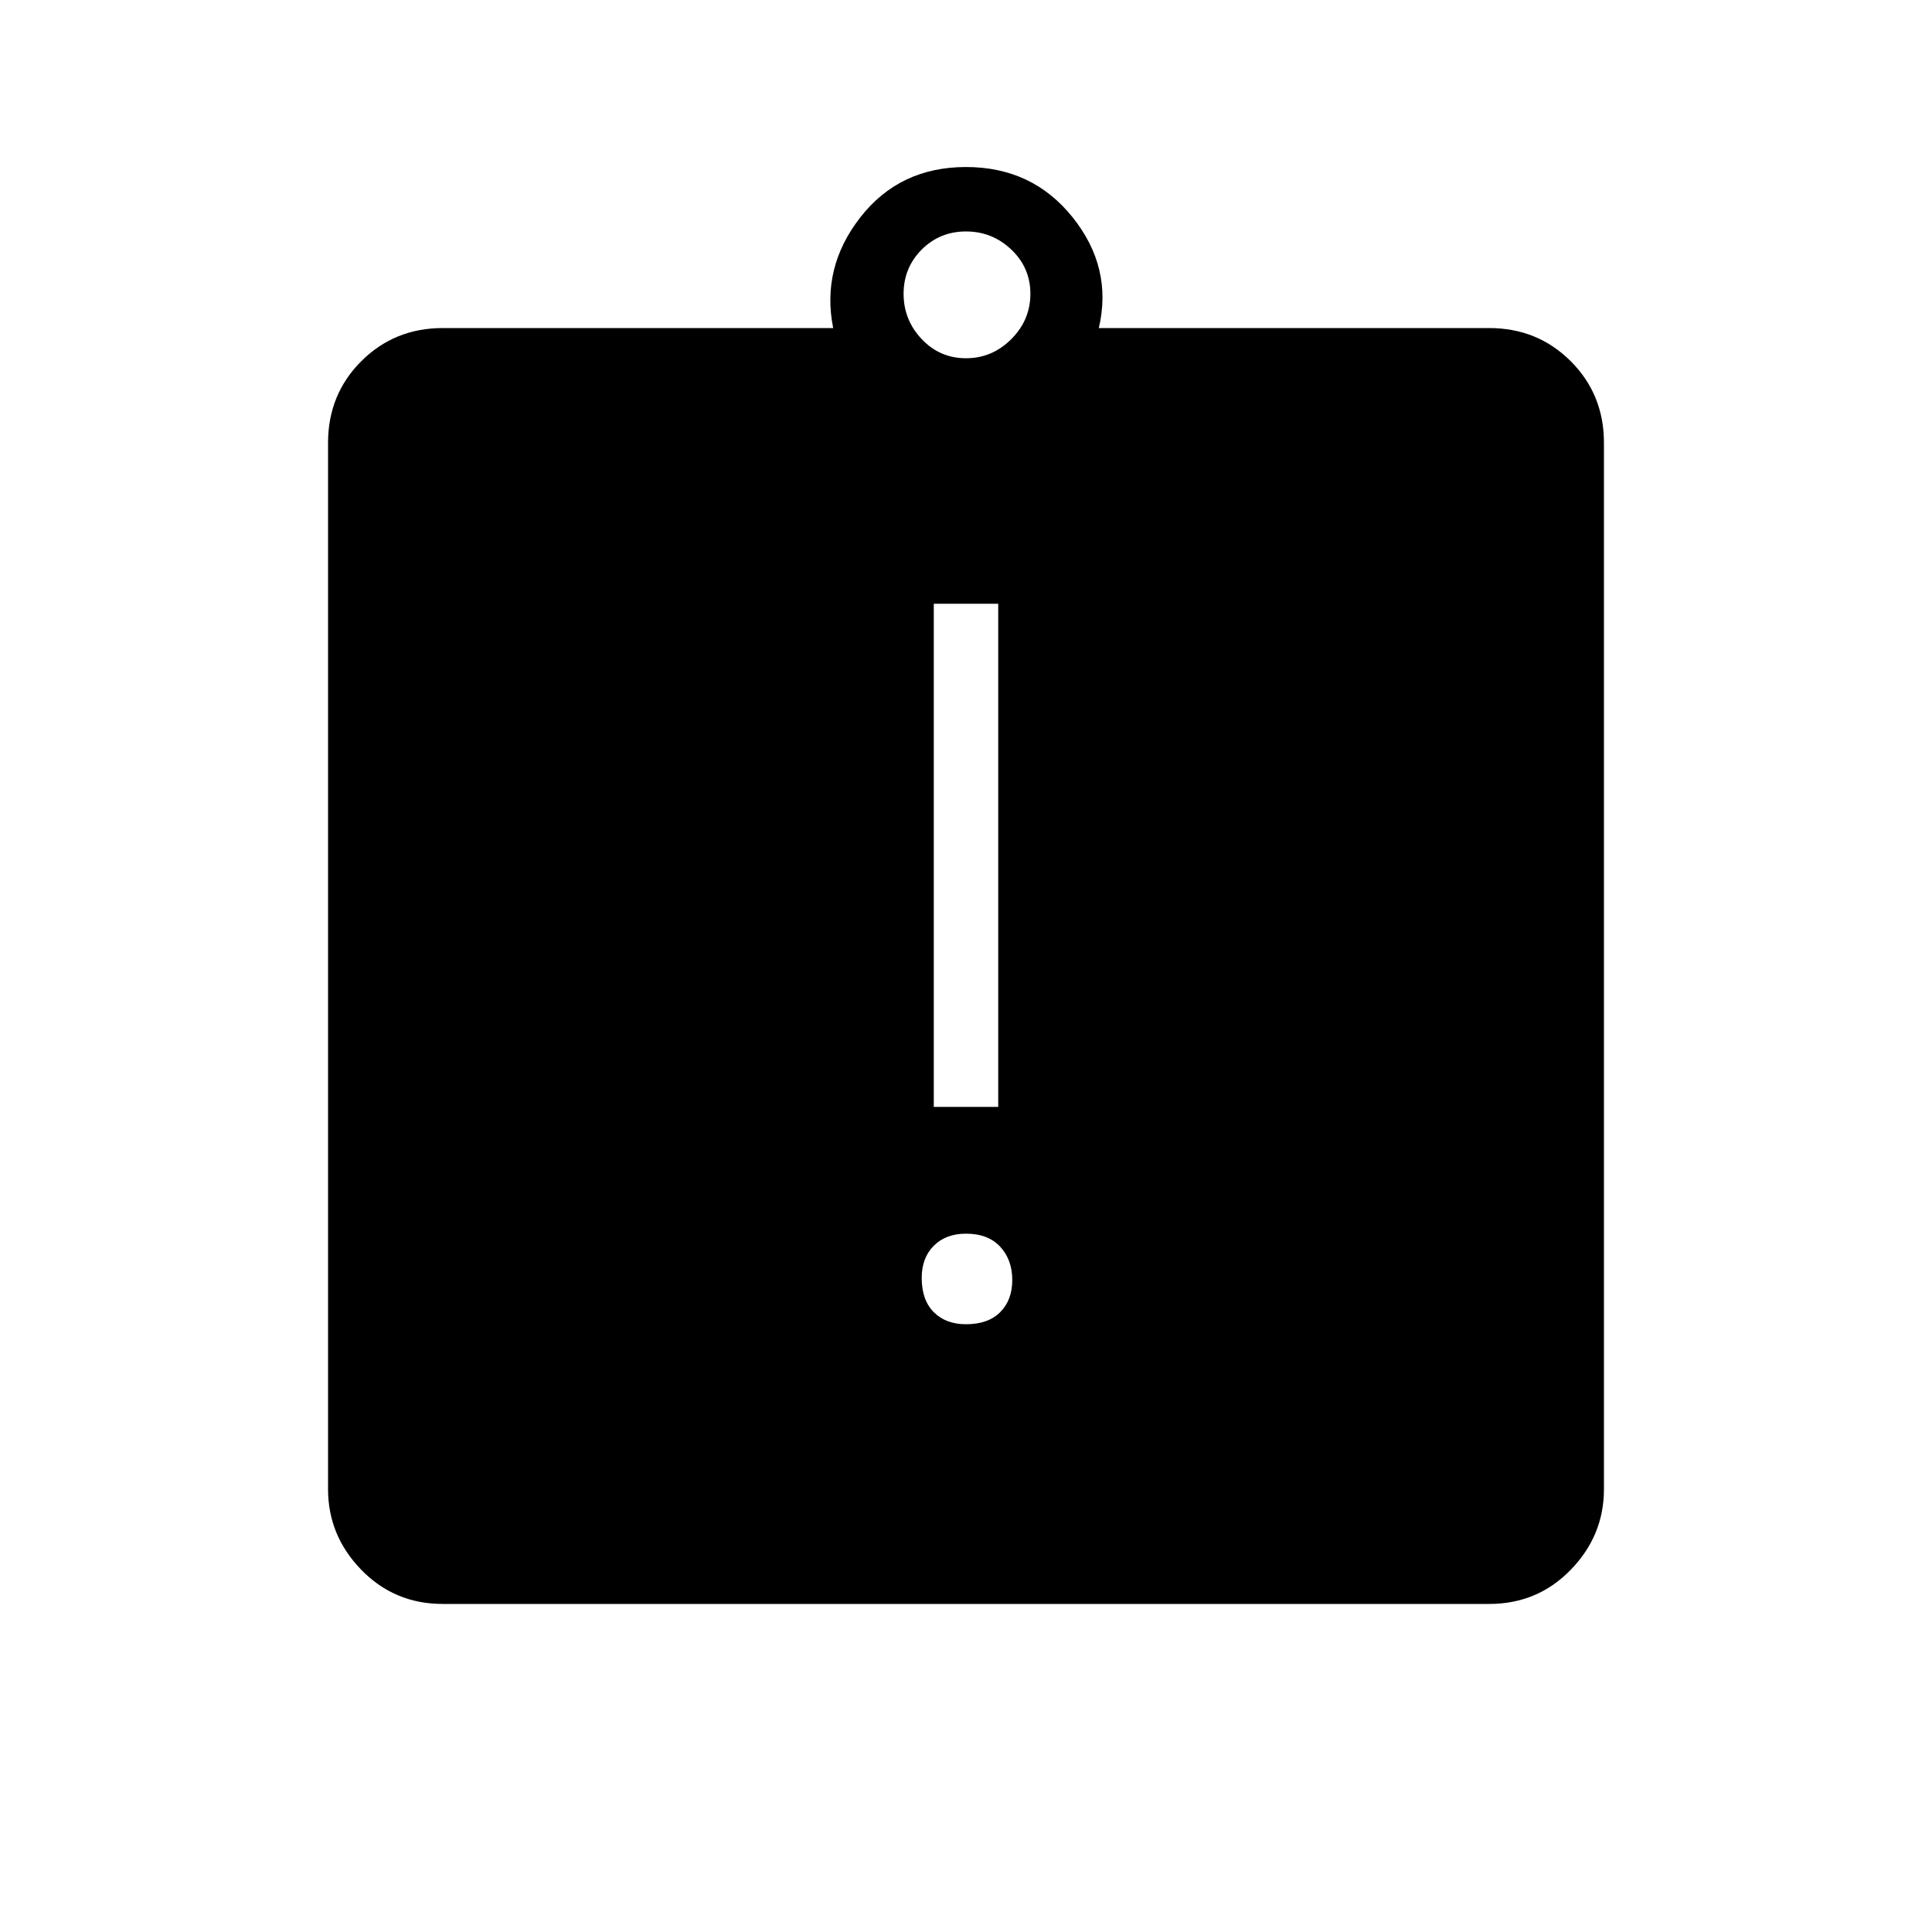 <svg xmlns="http://www.w3.org/2000/svg" height="40" width="40"><path d="M20 27.417Q20.458 27.417 20.708 27.167Q20.958 26.917 20.958 26.5Q20.958 26.083 20.708 25.812Q20.458 25.542 20 25.542Q19.583 25.542 19.333 25.792Q19.083 26.042 19.083 26.458Q19.083 26.917 19.333 27.167Q19.583 27.417 20 27.417ZM19.333 22.917H20.667V12.5H19.333ZM9.167 33.208Q8.167 33.208 7.479 32.5Q6.792 31.792 6.792 30.833V9.167Q6.792 8.167 7.479 7.479Q8.167 6.792 9.167 6.792H17.25Q17 5.542 17.812 4.5Q18.625 3.458 20 3.458Q21.375 3.458 22.208 4.5Q23.042 5.542 22.75 6.792H30.833Q31.833 6.792 32.521 7.479Q33.208 8.167 33.208 9.167V30.833Q33.208 31.792 32.521 32.5Q31.833 33.208 30.833 33.208ZM20 7.417Q20.542 7.417 20.938 7.021Q21.333 6.625 21.333 6.083Q21.333 5.542 20.938 5.167Q20.542 4.792 20 4.792Q19.458 4.792 19.083 5.167Q18.708 5.542 18.708 6.083Q18.708 6.625 19.083 7.021Q19.458 7.417 20 7.417Z"/></svg>